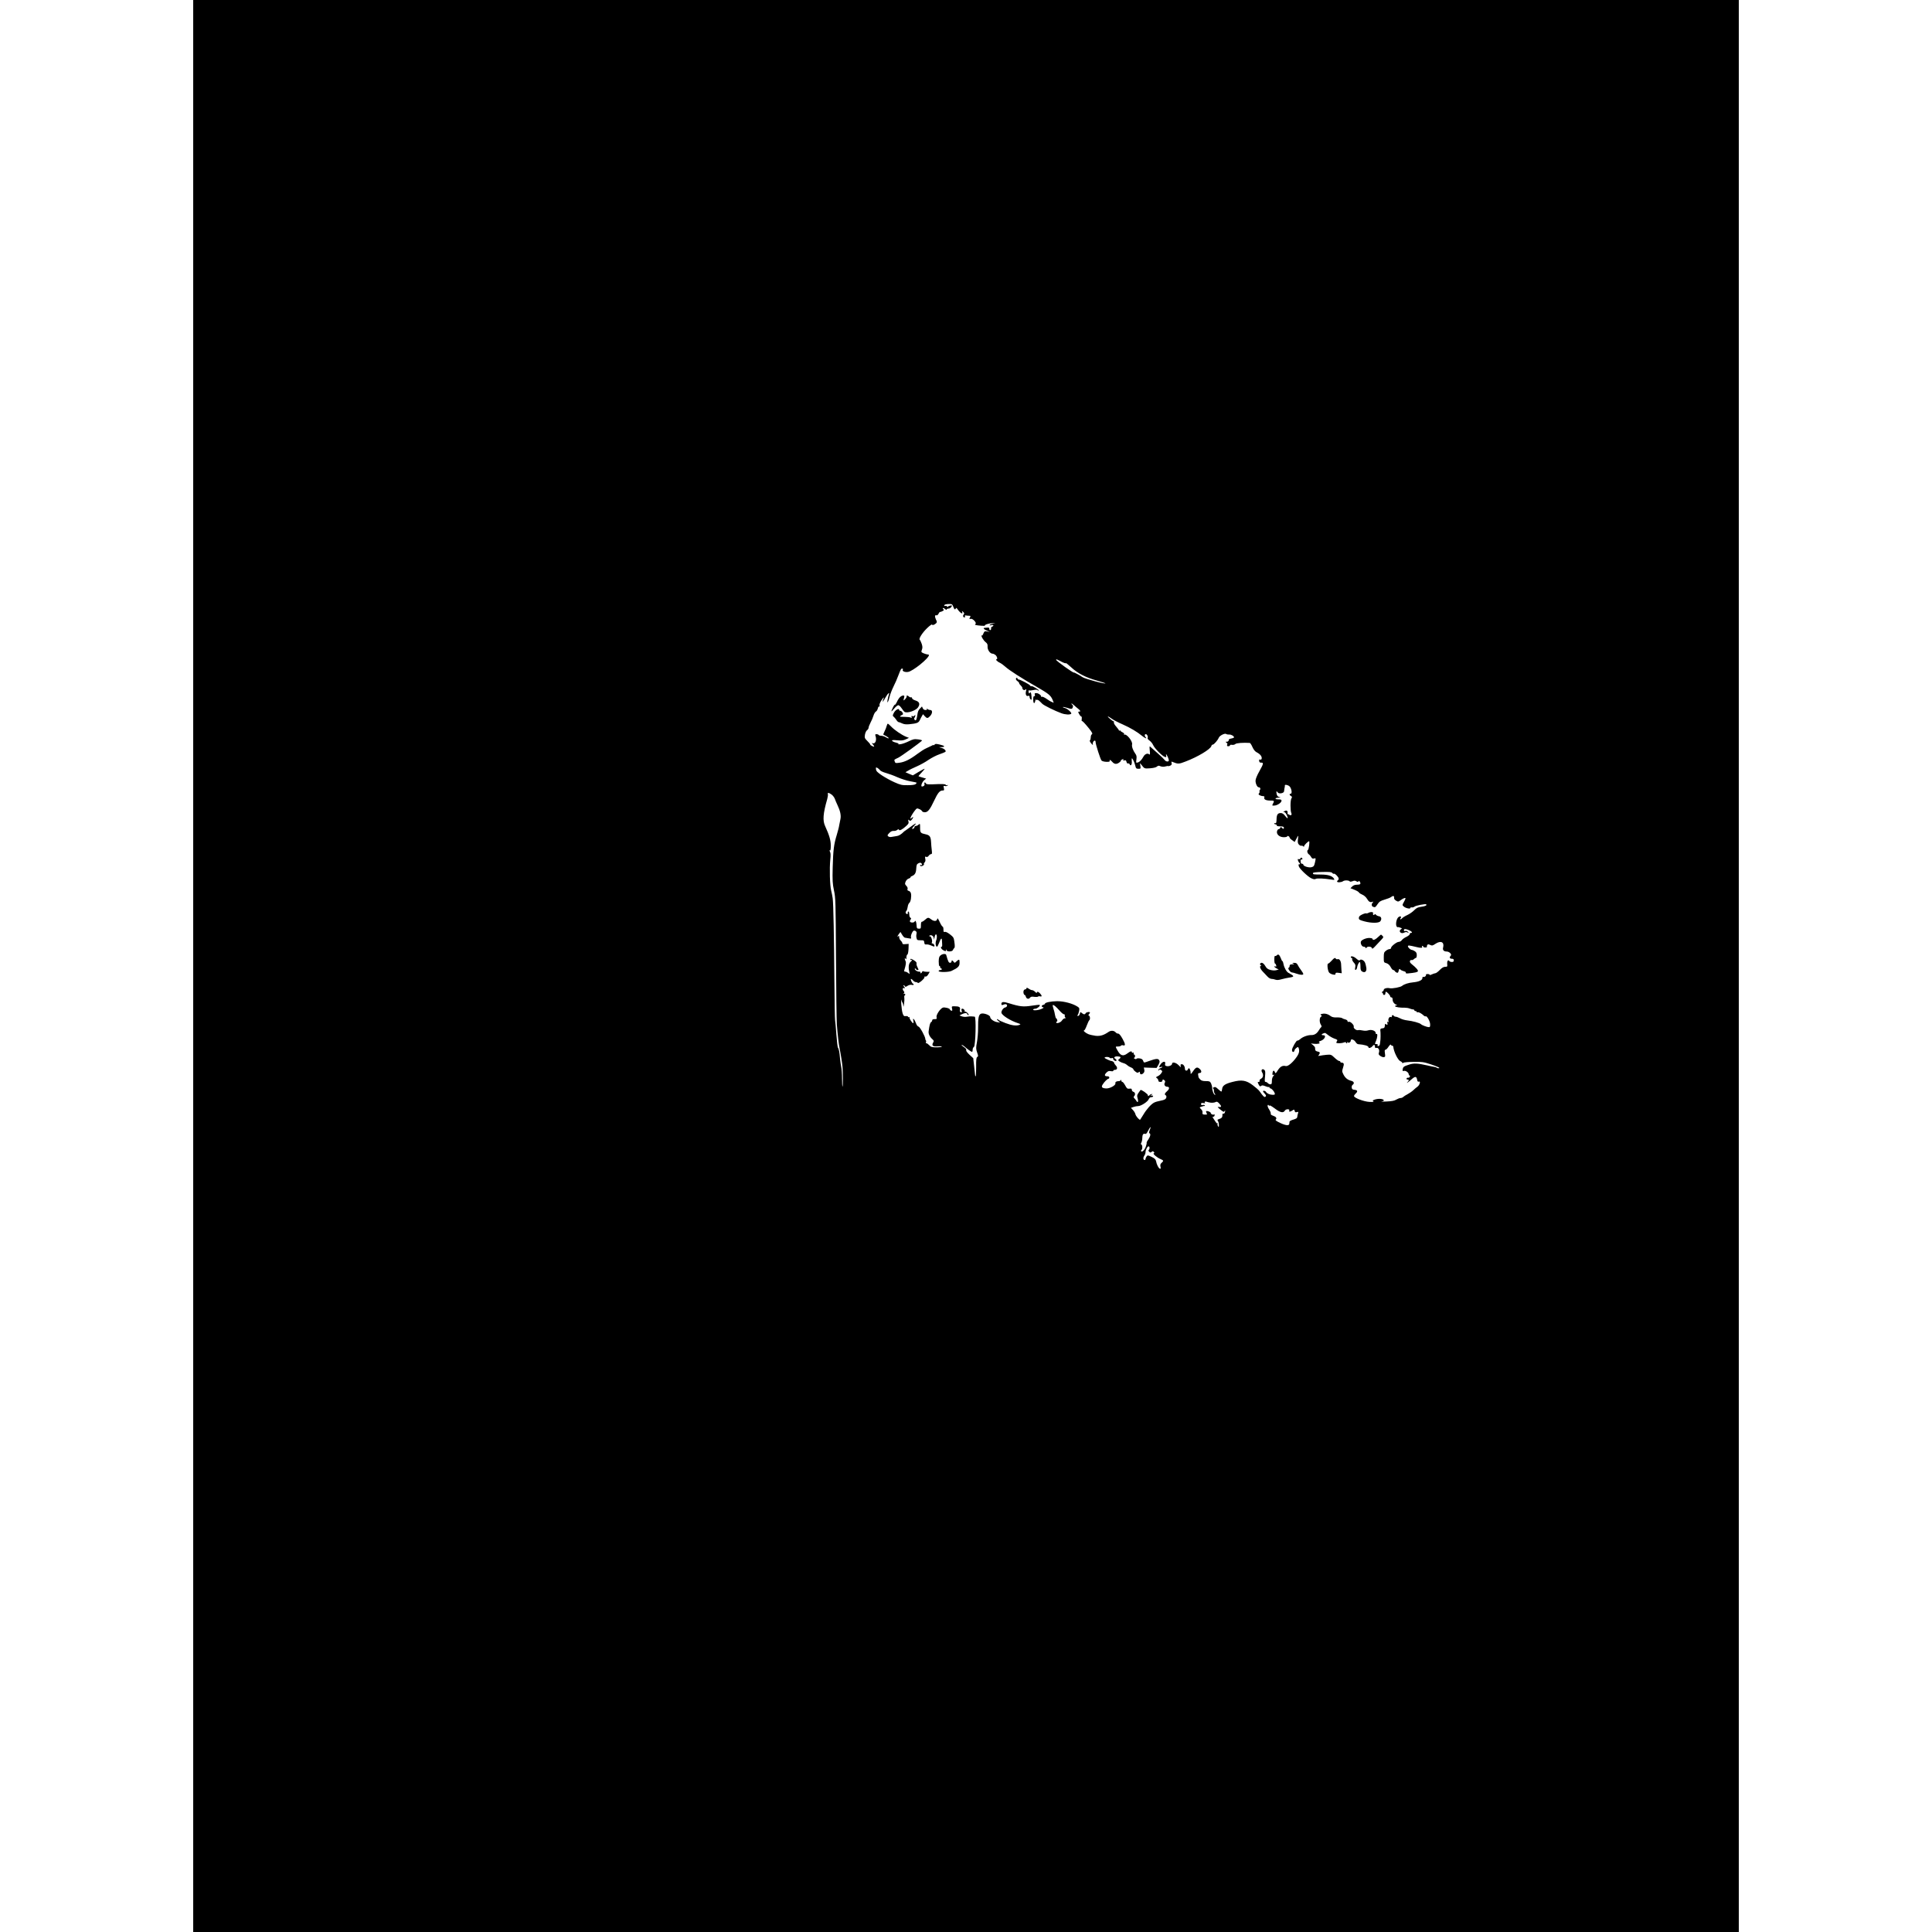 <?xml version="1.0" standalone="no"?>
<!DOCTYPE svg PUBLIC "-//W3C//DTD SVG 20010904//EN"
 "http://www.w3.org/TR/2001/REC-SVG-20010904/DTD/svg10.dtd">
<svg version="1.0" xmlns="http://www.w3.org/2000/svg"
 width="400" height="400" viewBox="0 0 1920 2400"
 preserveAspectRatio="xMidYMid meet">
<g transform="translate(0,2400) scale(0.1,-0.1)"
fill="#000000" stroke="none">
<path d="M0 12000 l0 -12000 9600 0 9600 0 0 12000 0 12000 -9600 0 -9600 0 0
-12000z m9442 4463 c13 -35 23 -41 32 -20 4 8 9 6 18 -7 33 -50 74 -75 61 -38
-5 16 -5 16 12 0 15 -14 16 -20 6 -32 -13 -16 -7 -36 11 -36 5 0 8 6 5 14 -4
9 0 13 11 11 9 -2 27 -4 40 -4 20 -1 21 -3 11 -22 -10 -20 -9 -21 10 -16 25 6
79 -52 58 -65 -8 -5 -7 -8 3 -12 23 -7 121 -14 115 -8 -11 11 58 32 99 30 40
-1 40 -1 6 -5 -19 -3 -39 -9 -45 -15 -7 -7 -2 -9 18 -4 28 7 38 -8 12 -18 -9
-3 -15 -13 -13 -22 2 -9 -3 -19 -9 -21 -8 -3 -13 4 -13 14 0 14 -6 19 -22 17
-13 -1 -29 -3 -35 -3 -25 -2 -13 -18 25 -34 l37 -16 -33 5 c-29 5 -34 3 -47
-28 -8 -18 -14 -29 -15 -24 0 5 -3 7 -6 4 -9 -10 23 -65 51 -86 20 -16 25 -28
23 -56 -2 -38 31 -86 61 -86 9 0 25 -7 35 -15 22 -17 32 -55 15 -55 -18 0 13
-32 43 -44 15 -7 44 -28 65 -47 48 -44 198 -141 396 -254 142 -81 170 -105
192 -157 l15 -38 -24 10 c-14 5 -44 23 -67 40 -24 17 -50 28 -58 25 -9 -3 -13
-3 -9 0 11 12 -31 45 -58 45 -21 0 -24 -4 -19 -20 4 -14 2 -20 -7 -18 -9 2
-13 -10 -13 -42 0 -51 17 -60 26 -15 4 17 7 24 8 17 0 -7 6 -10 12 -7 10 7 25
-5 67 -48 19 -20 159 -89 237 -117 48 -18 108 -21 122 -6 11 11 -48 65 -79 71
-16 4 -27 9 -24 12 3 3 29 -2 57 -11 42 -14 54 -15 60 -4 12 18 11 36 -1 43
-5 3 -10 10 -10 15 0 5 13 -4 29 -18 16 -15 41 -36 55 -47 29 -23 33 -35 11
-35 -14 0 -14 -3 0 -30 9 -16 20 -30 26 -30 7 0 9 -12 7 -29 -2 -17 -2 -29 1
-28 8 3 38 -29 89 -92 44 -56 48 -66 32 -76 -5 -3 -10 -19 -10 -34 0 -15 -4
-31 -10 -37 -6 -6 0 -20 16 -39 17 -20 24 -24 20 -11 -6 19 9 46 25 46 5 0 9
-8 9 -18 0 -28 60 -216 74 -230 18 -18 108 -23 102 -5 -9 21 9 15 32 -12 26
-30 55 -32 89 -5 14 11 22 20 17 20 -11 0 18 20 29 20 5 0 5 -5 1 -11 -4 -7 0
-9 14 -5 15 5 21 1 26 -18 4 -16 11 -23 20 -20 7 3 16 -2 20 -11 10 -26 28 -6
26 29 -1 17 -2 35 -1 41 2 20 30 -33 42 -78 10 -43 14 -47 41 -47 29 0 30 1
24 38 -6 35 -6 36 9 17 42 -55 40 -54 112 -49 41 3 74 11 85 21 14 13 23 14
45 4 19 -7 39 -8 60 -2 17 5 34 7 36 4 3 -2 15 1 27 7 15 8 19 17 14 32 -4 15
-2 19 7 15 74 -30 82 -30 169 4 148 56 308 152 318 191 2 10 10 18 17 18 16 0
63 55 75 85 10 27 76 60 93 47 7 -5 23 -8 37 -7 24 2 60 -19 60 -35 0 -4 -16
-11 -35 -14 -20 -4 -33 -11 -30 -15 6 -11 -20 -33 -28 -24 -4 3 -7 1 -7 -5 0
-7 5 -12 11 -12 6 0 8 -9 4 -20 -5 -16 -2 -20 14 -20 12 0 21 5 21 11 0 7 10
9 26 6 15 -2 31 2 40 10 12 13 99 19 180 14 6 -1 21 -24 33 -52 16 -35 33 -55
55 -66 17 -8 39 -25 48 -38 20 -26 14 -59 -9 -51 -10 4 -13 0 -11 -17 2 -16 9
-22 26 -21 32 1 28 -15 -24 -108 -28 -49 -47 -96 -47 -115 -1 -37 21 -83 39
-83 19 0 27 -19 15 -34 -6 -7 -8 -16 -4 -19 3 -4 0 -13 -6 -21 -10 -12 -8 -17
8 -25 11 -6 29 -11 41 -11 16 0 20 -4 16 -18 -8 -24 24 -38 80 -37 43 1 47 -4
26 -42 -11 -21 -10 -22 21 -20 38 3 87 37 87 61 0 12 -10 16 -41 16 -48 0 -44
19 4 21 29 1 30 2 7 8 -17 5 -26 16 -31 39 -7 35 -2 40 15 17 15 -20 75 -9 77
14 3 24 6 45 9 56 1 6 2 13 1 18 -2 14 37 7 57 -10 25 -22 38 -93 16 -93 -19
0 -18 -17 4 -29 14 -8 15 -13 4 -31 -14 -23 -14 -154 0 -182 10 -21 -8 -34
-26 -19 -7 6 -15 8 -18 6 -3 -3 -4 6 -3 20 3 27 -17 34 -45 14 -12 -9 -13 -10
0 -7 8 3 21 -10 32 -31 26 -51 17 -61 -16 -18 -21 27 -36 37 -56 37 -38 0 -51
-20 -52 -80 -1 -38 -5 -50 -15 -46 -7 3 -13 1 -13 -4 0 -6 7 -10 15 -10 8 0
15 -6 15 -13 0 -8 14 -12 39 -12 43 0 55 -7 49 -26 -3 -8 -9 -6 -21 5 -15 16
-18 16 -23 2 -3 -9 -12 -16 -20 -16 -7 0 -16 -11 -20 -25 -10 -39 30 -75 84
-75 23 0 42 4 42 10 0 5 7 7 15 4 8 -4 15 -11 15 -18 0 -6 14 -21 32 -33 l31
-22 20 37 c27 51 28 51 21 -1 -5 -38 -3 -51 11 -68 11 -11 24 -18 31 -15 6 2
17 -1 23 -7 8 -8 11 -8 11 1 0 13 49 61 62 62 10 0 -3 -104 -14 -108 -15 -6
-8 -41 10 -54 11 -7 24 -23 31 -36 9 -17 18 -21 35 -16 23 6 23 5 12 -47 -11
-48 -16 -54 -45 -62 -35 -8 -101 13 -101 33 0 6 -7 10 -15 10 -8 0 -16 7 -16
15 -1 8 -2 21 -3 28 -1 6 5 11 12 10 14 -3 16 13 2 22 -6 3 -13 0 -16 -9 -3
-8 -12 -12 -21 -9 -12 5 -14 1 -8 -18 4 -13 12 -25 16 -27 11 -4 12 -23 2 -19
-13 4 -15 -6 -7 -28 11 -31 114 -128 155 -146 26 -12 41 -14 54 -7 17 10 102
6 193 -8 42 -7 43 -6 32 13 -21 32 -70 48 -155 49 -100 1 -105 1 -105 17 0 9
31 13 113 15 93 2 116 0 127 -12 7 -9 16 -13 22 -10 11 7 58 -42 58 -61 0 -8
-4 -17 -10 -20 -5 -3 -10 -10 -10 -16 0 -14 54 -11 75 5 19 14 77 11 83 -4 2
-4 16 -3 33 3 22 9 34 9 49 -1 13 -8 21 -8 26 -1 4 8 9 7 15 -2 18 -28 9 -39
-31 -39 -28 0 -47 -7 -62 -22 l-22 -22 25 -9 c51 -20 74 -32 82 -45 4 -7 24
-19 43 -27 19 -8 43 -29 55 -49 22 -38 40 -49 67 -39 14 5 15 3 5 -8 -18 -18
-16 -46 3 -53 26 -10 30 -8 57 32 21 32 35 41 88 57 35 10 71 24 80 32 23 19
41 16 37 -8 -2 -13 6 -26 24 -37 26 -15 29 -15 55 4 35 26 63 36 63 24 0 -5
-9 -26 -21 -46 -20 -36 -20 -38 -2 -54 21 -21 83 -35 83 -19 0 6 8 9 18 7 11
-2 26 3 34 10 16 13 137 37 145 28 13 -12 -12 -24 -60 -30 -44 -6 -60 -14 -88
-42 -19 -20 -57 -47 -85 -60 -29 -13 -57 -31 -64 -39 -7 -8 -17 -15 -22 -15
-6 0 -6 6 1 14 18 22 -7 31 -29 11 -23 -21 -35 -87 -21 -112 6 -10 11 -15 11
-11 0 4 14 2 31 -4 26 -9 29 -12 15 -20 -39 -22 -5 -65 36 -44 18 10 30 10 44
3 17 -9 18 -9 5 6 -8 11 -21 15 -32 12 -13 -4 -19 -1 -19 9 0 20 18 20 64 1
37 -16 48 -35 20 -35 -9 0 -14 -6 -11 -12 2 -8 -15 -22 -40 -35 -25 -11 -51
-30 -59 -42 -9 -12 -25 -21 -37 -21 -26 0 -97 -55 -97 -76 0 -8 -8 -14 -19
-14 -10 0 -30 -9 -45 -21 -23 -18 -26 -27 -26 -83 0 -61 0 -62 33 -71 22 -7
38 -22 52 -47 11 -21 25 -38 32 -38 7 0 16 -6 20 -13 4 -8 16 -16 25 -20 13
-4 18 1 23 24 6 25 9 27 21 15 7 -8 27 -17 43 -21 17 -4 28 -11 25 -18 -3 -9
6 -11 28 -9 85 8 117 15 122 27 5 13 -22 44 -77 88 -19 15 -26 28 -22 39 4 9
12 15 20 12 7 -3 19 2 28 10 9 9 20 16 26 16 6 0 11 15 11 34 0 25 -6 38 -25
50 -13 9 -30 16 -36 16 -17 0 -49 30 -49 45 0 14 18 12 104 -9 59 -15 82 -13
71 5 -4 5 -1 9 4 9 6 0 11 -4 11 -10 0 -5 12 -10 26 -10 14 0 23 4 20 8 -2 4
-1 14 4 22 7 11 13 12 36 2 24 -11 31 -10 65 13 68 45 114 23 96 -47 -8 -29 9
-48 43 -48 34 0 69 -35 52 -52 -20 -20 -14 -38 13 -38 18 0 25 -5 25 -20 0
-15 -7 -20 -24 -20 -14 0 -28 5 -31 11 -14 22 -30 1 -27 -34 3 -35 2 -37 -25
-37 -21 0 -40 -12 -68 -40 -21 -22 -46 -40 -55 -40 -8 0 -27 -7 -42 -14 -16
-8 -28 -11 -28 -5 0 5 -12 9 -26 9 -14 0 -23 -4 -20 -9 8 -12 -21 -34 -34 -26
-6 3 -10 -3 -10 -15 0 -26 -44 -46 -115 -53 -57 -5 -112 -23 -136 -43 -20 -18
-124 -37 -155 -30 -32 8 -74 -3 -74 -20 0 -7 -8 -18 -17 -23 -10 -6 -12 -11
-5 -11 6 0 12 -7 12 -15 0 -8 7 -15 15 -15 8 0 15 9 15 20 0 11 3 20 7 20 12
0 53 -43 53 -57 0 -7 7 -13 15 -13 10 0 15 -10 15 -28 0 -28 20 -54 50 -65 12
-4 11 -6 -2 -6 -10 -1 -18 -5 -18 -10 0 -11 65 -21 120 -19 19 0 48 -4 63 -11
16 -6 35 -11 43 -11 8 0 14 -4 14 -10 0 -5 7 -10 15 -10 8 0 15 -5 15 -11 0
-5 5 -7 10 -4 11 7 52 -16 78 -42 8 -7 17 -11 22 -8 15 9 54 -58 56 -97 1 -29
-2 -38 -14 -38 -23 0 -85 23 -100 37 -16 16 -105 40 -169 47 -28 3 -69 14 -90
26 -21 11 -45 20 -55 20 -9 0 -20 5 -23 10 -9 15 -25 12 -25 -6 0 -9 -5 -12
-12 -8 -16 10 -37 -23 -30 -48 4 -15 2 -19 -7 -13 -10 5 -11 2 -6 -14 7 -22
-4 -28 -20 -12 -6 6 -11 1 -11 -15 -2 -31 -8 -37 -37 -39 -15 -2 -21 -8 -20
-21 5 -36 4 -119 -1 -144 -2 -14 -5 -30 -5 -36 -1 -7 -8 -15 -17 -18 -12 -4
-15 -2 -10 9 4 10 -1 15 -14 15 -24 0 -24 -1 -5 43 17 41 20 91 5 82 -5 -3
-10 2 -10 12 0 28 -52 47 -92 34 -21 -7 -47 -7 -71 -2 -20 5 -46 7 -56 4 -23
-6 -61 25 -54 43 7 19 -42 68 -61 61 -10 -4 -16 -1 -16 8 0 8 -12 18 -27 21
-16 4 -34 11 -41 17 -7 5 -37 9 -66 8 -39 -1 -59 4 -78 18 -32 25 -71 35 -105
26 -21 -5 -24 -8 -12 -16 12 -8 12 -10 -1 -19 -20 -12 -21 -69 -2 -98 9 -14
12 -26 6 -30 -6 -4 -20 -23 -32 -43 -24 -39 -54 -58 -92 -57 -43 1 -104 -21
-134 -47 -16 -14 -34 -24 -40 -22 -12 4 -65 -89 -66 -115 0 -34 27 -35 33 -1
0 5 10 16 21 25 20 15 21 15 28 0 14 -36 7 -69 -27 -116 -49 -69 -107 -116
-133 -109 -39 10 -68 -6 -98 -52 -25 -41 -29 -43 -36 -25 -11 29 -25 25 -30
-9 -3 -23 -1 -28 11 -23 13 4 13 2 -1 -15 -11 -12 -18 -36 -18 -61 0 -34 -3
-42 -19 -42 -10 0 -24 7 -31 15 -7 8 -19 15 -27 15 -13 0 -14 12 -8 68 5 56 4
71 -10 82 -24 20 -44 -3 -27 -30 20 -32 15 -65 -12 -80 -14 -7 -22 -18 -19
-26 3 -8 -1 -14 -11 -14 -15 0 -15 -2 -1 -31 13 -25 19 -28 31 -19 11 10 22 9
53 -3 21 -9 41 -13 45 -10 3 4 6 1 6 -5 0 -7 5 -12 10 -12 15 0 47 -35 55 -59
5 -18 2 -21 -25 -21 -35 0 -71 16 -83 36 -8 14 -37 20 -37 7 0 -4 10 -17 22
-30 17 -19 19 -26 9 -36 -13 -12 -28 1 -74 67 -9 14 -47 47 -83 74 -82 63
-140 72 -253 42 -92 -23 -125 -46 -129 -88 -2 -18 -6 -32 -10 -32 -4 0 -22 14
-40 31 -28 26 -37 30 -55 21 -12 -6 -16 -11 -9 -11 6 -1 12 -14 12 -29 0 -15
5 -33 12 -40 8 -8 8 -12 1 -12 -14 0 -36 53 -35 88 0 15 -7 39 -14 55 -13 24
-20 27 -64 27 -37 0 -55 5 -70 20 -11 11 -20 23 -21 28 0 4 -2 17 -5 30 -3 16
1 22 15 22 29 0 32 25 7 49 -33 31 -50 26 -85 -26 -21 -31 -31 -41 -30 -28 2
26 -11 65 -21 65 -4 0 -10 -7 -14 -15 -8 -23 -36 -18 -36 6 0 31 -19 59 -39
59 -15 0 -18 -5 -14 -22 5 -20 2 -19 -26 10 -34 34 -81 44 -81 17 0 -19 -41
-36 -70 -28 -17 4 -20 11 -16 29 9 34 -26 32 -53 -2 -26 -34 -27 -47 -1 -39
29 9 25 -4 -5 -15 -14 -5 -25 -15 -25 -22 0 -10 2 -10 8 -1 7 10 12 10 26 0
18 -13 18 -15 2 -39 -9 -14 -29 -31 -44 -37 -25 -12 -25 -14 -9 -25 9 -7 17
-21 17 -30 0 -10 8 -16 25 -16 16 0 25 6 25 15 0 18 12 19 28 3 8 -8 8 -17 1
-30 -12 -23 4 -48 31 -48 30 0 30 -27 -1 -54 -31 -28 -36 -41 -19 -51 16 -10
12 -39 -8 -51 -10 -7 -38 -15 -62 -19 -25 -4 -58 -14 -73 -22 -37 -19 -94 -82
-135 -152 -19 -31 -36 -58 -38 -60 -8 -9 -53 42 -59 67 -3 15 -18 39 -31 53
l-25 27 32 11 c17 6 44 11 58 11 36 0 120 55 131 85 6 15 17 25 29 25 28 0 37
20 9 21 -22 0 -22 1 -3 9 15 7 16 9 4 9 -9 1 -22 -6 -29 -14 -12 -14 -23 -15
-20 0 2 13 -85 75 -92 64 -2 -2 -13 -18 -25 -35 -19 -28 -20 -36 -11 -68 12
-38 3 -62 -13 -34 -5 9 -17 24 -26 33 -12 12 -13 19 -4 28 18 18 13 48 -9 54
-11 3 -20 14 -20 24 0 15 -6 18 -29 15 -26 -3 -33 2 -53 40 -13 24 -29 44 -35
44 -7 0 -13 8 -14 18 0 10 -3 12 -6 5 -2 -7 -13 -13 -23 -13 -32 0 -48 -11
-44 -28 6 -24 -71 -66 -116 -63 -51 3 -63 17 -42 49 20 33 60 72 73 72 5 0 9
7 9 15 0 9 -9 15 -24 15 -36 0 -40 16 -12 45 20 20 31 23 55 19 20 -4 31 -2
31 5 0 6 9 11 20 11 30 0 36 28 11 54 -11 12 -21 27 -21 33 0 6 -8 14 -17 18
-10 3 -18 6 -18 6 0 -6 -80 30 -83 38 -5 14 55 15 63 1 4 -6 16 -8 28 -4 12 3
19 3 15 -1 -8 -9 15 -35 31 -35 17 0 13 18 -5 28 -26 14 -7 32 32 29 38 -2 43
-13 17 -33 -17 -12 -17 -14 2 -28 11 -8 33 -18 49 -22 15 -3 36 -14 45 -23 9
-9 31 -23 49 -30 18 -7 32 -19 32 -25 0 -6 12 -19 26 -29 20 -15 28 -16 39 -7
12 10 15 9 15 -3 0 -25 20 -30 41 -11 14 13 18 25 14 45 l-6 28 80 -3 79 -2
22 38 c16 29 19 42 10 57 -12 24 -41 21 -128 -10 -65 -23 -61 -24 -72 5 -6 16
-19 25 -42 28 -18 3 -36 1 -39 -4 -4 -7 -13 -7 -25 1 -11 6 -13 11 -6 11 15 0
16 40 1 40 -6 0 -9 7 -6 14 4 10 1 13 -9 9 -7 -3 -14 0 -14 6 0 18 -19 13 -54
-14 -54 -41 -87 -31 -125 38 -27 48 -27 47 8 47 17 0 33 5 36 10 4 6 15 8 25
5 33 -11 32 15 -5 80 -24 43 -42 65 -54 65 -10 0 -24 6 -30 14 -21 25 -60 28
-89 8 -61 -42 -103 -55 -162 -49 -30 4 -72 13 -91 21 -36 15 -70 46 -51 46 5
0 20 27 32 60 12 33 27 63 31 66 14 8 11 52 -3 57 -10 4 -10 7 0 18 6 7 12 17
12 21 0 13 -49 5 -54 -9 -7 -18 -26 -16 -47 3 -17 15 -19 14 -25 -10 -3 -14
-13 -26 -21 -26 -11 0 -13 3 -5 13 6 6 13 28 17 49 6 32 4 38 -19 53 -59 39
-169 68 -253 68 -79 -1 -153 -16 -153 -33 0 -4 -9 -10 -20 -13 -25 -6 -26 -24
-2 -30 12 -3 7 -8 -20 -20 -41 -19 -113 -23 -103 -7 3 6 16 10 28 10 22 0 64
37 53 47 -2 3 -48 -2 -100 -10 -103 -16 -146 -12 -281 30 -69 22 -95 20 -95
-7 0 -17 4 -18 26 -10 14 6 30 8 35 4 18 -11 9 -34 -17 -40 -22 -6 -44 -37
-44 -62 0 -31 109 -101 205 -132 34 -11 37 -14 20 -21 -40 -15 -95 -8 -174 22
-45 17 -83 35 -87 40 -3 5 -11 9 -17 9 -7 -1 -1 -10 13 -22 l25 -21 -39 6
c-40 6 -86 40 -86 64 0 22 -80 52 -112 41 -31 -11 -39 -51 -38 -188 0 -47 -6
-121 -14 -165 -13 -72 -13 -85 2 -128 15 -42 15 -49 2 -57 -12 -7 -15 -32 -14
-125 0 -63 -2 -115 -6 -115 -4 0 -7 6 -7 13 0 6 -6 57 -12 112 l-11 100 -46
42 c-25 23 -44 48 -42 55 5 14 -4 25 -42 51 -13 9 -19 17 -12 17 6 0 29 -15
49 -34 21 -18 48 -38 61 -45 23 -12 22 -13 26 32 1 6 7 17 15 23 20 16 29 374
9 375 -7 0 -24 2 -37 3 -13 2 -40 0 -60 -4 -20 -4 -48 -1 -64 5 l-28 11 23 12
c44 21 65 23 72 7 3 -8 11 -15 17 -15 7 0 2 11 -11 25 -12 13 -28 22 -34 18
-6 -3 -8 -3 -4 2 10 11 -10 35 -28 35 -10 0 -13 -7 -8 -25 5 -21 3 -24 -10
-19 -13 5 -15 14 -11 34 7 30 -10 40 -72 40 -31 0 -32 -2 -26 -30 5 -25 3 -29
-11 -24 -9 3 -16 10 -16 14 0 14 -66 31 -88 23 -33 -13 -85 -91 -78 -119 6
-21 3 -24 -24 -24 -20 0 -30 -5 -30 -15 0 -7 -6 -18 -13 -22 -13 -7 -21 -38
-31 -113 -5 -31 13 -69 44 -97 22 -19 23 -25 13 -42 -23 -38 -6 -54 53 -49 30
3 54 1 54 -4 0 -4 -30 -8 -66 -8 -59 0 -68 3 -94 29 -16 16 -32 26 -36 22 -4
-3 -5 1 -1 11 3 9 3 19 -1 23 -4 3 -7 12 -7 18 -1 31 -66 149 -84 154 -12 3
-25 20 -32 41 -7 20 -18 42 -25 50 -12 11 -13 8 -8 -17 4 -17 3 -31 -2 -31
-12 0 -50 58 -46 71 1 6 -2 8 -8 4 -5 -3 -10 -1 -10 5 0 6 -12 9 -27 8 -24 -3
-29 2 -40 34 -7 20 -14 72 -17 115 -3 43 -2 67 0 53 3 -14 10 -29 15 -35 5 -5
10 -23 10 -40 1 -18 5 -9 10 25 4 30 5 65 3 76 -3 12 -1 25 5 29 15 9 3 27
-12 19 -8 -5 -8 -3 0 6 10 11 10 17 -3 31 -16 18 -11 44 7 34 13 -9 11 9 -3
23 -8 8 -9 12 -1 12 6 0 13 -6 15 -12 3 -9 12 -8 32 6 18 11 37 15 52 12 14
-4 24 -2 24 4 0 5 -3 10 -7 10 -11 0 -34 52 -27 59 3 3 14 -4 24 -16 10 -13
27 -23 38 -23 11 0 22 -5 24 -10 2 -6 22 5 46 25 23 20 40 41 36 46 -3 5 -2 9
3 8 20 -3 30 3 46 30 l17 29 -34 0 c-19 0 -40 3 -45 7 -6 3 -14 -1 -17 -9 -3
-9 -10 -16 -16 -16 -5 0 -6 5 -3 10 3 6 -5 10 -19 10 -26 0 -62 28 -50 39 4 3
9 0 11 -6 5 -13 33 -19 33 -8 0 4 -7 19 -15 35 -8 16 -12 35 -9 43 3 9 -7 22
-29 36 -39 24 -47 26 -47 10 0 -5 5 -7 10 -4 18 11 11 -7 -10 -25 -21 -18 -28
-66 -15 -120 7 -34 7 -35 -12 -17 -11 9 -28 17 -37 17 -14 0 -17 5 -11 23 19
64 23 92 14 108 -13 24 -12 49 1 29 7 -11 10 -7 10 17 0 17 5 33 11 35 7 2 13
31 15 69 l2 64 -39 -3 c-29 -3 -39 0 -39 10 0 8 -9 23 -20 33 -11 10 -20 30
-20 44 0 20 -2 23 -10 11 -5 -8 -10 -10 -10 -4 0 7 8 22 18 34 l18 23 21 -35
c11 -19 27 -35 34 -36 8 -1 29 -5 48 -8 30 -6 33 -4 28 11 -8 20 20 85 37 85
24 0 38 -18 31 -39 -3 -12 -4 -35 0 -51 6 -28 10 -30 50 -30 40 0 44 -2 47
-27 2 -23 7 -27 26 -25 13 2 39 -4 59 -13 19 -9 37 -15 39 -12 9 9 -8 37 -23
37 -8 0 -11 4 -8 10 12 19 -6 80 -24 80 -13 0 -14 2 -2 9 21 13 51 -9 52 -39
1 -17 4 -13 8 13 3 21 11 39 16 40 15 3 18 -41 5 -74 -13 -30 -7 -79 10 -79 5
0 17 23 27 50 18 51 32 65 34 33 0 -10 2 -33 3 -50 2 -18 0 -33 -5 -33 -21 0
-7 -31 21 -45 28 -14 30 -14 31 2 1 17 2 17 6 1 6 -23 72 -22 81 1 3 9 9 19
14 22 11 7 11 29 2 90 -5 41 -13 51 -54 83 -30 23 -54 34 -64 30 -13 -5 -16 1
-16 30 0 20 -5 36 -11 36 -5 0 -22 26 -36 58 -22 45 -28 52 -31 35 -4 -29 -40
-31 -75 -3 -33 26 -42 25 -75 -5 -15 -14 -32 -25 -39 -25 -9 0 -13 -15 -13
-44 0 -40 -2 -43 -26 -42 -24 1 -26 5 -28 43 -2 43 -15 68 -23 46 -6 -16 -49
-17 -58 -3 -4 6 -1 18 6 26 10 13 10 17 -2 24 -8 5 -14 24 -14 42 0 18 -4 34
-10 35 -5 1 -9 -7 -8 -17 2 -13 -2 -17 -12 -14 -18 7 -19 26 -4 41 5 5 12 27
15 48 2 21 12 43 20 49 18 13 29 83 20 119 -3 14 -15 27 -27 30 -15 4 -20 11
-15 23 4 11 -1 26 -15 40 -19 21 -20 25 -8 54 8 17 24 33 37 36 12 4 22 10 22
15 0 5 8 13 18 16 37 15 51 38 54 93 3 46 7 56 27 66 18 9 27 9 36 1 14 -13 9
-31 -6 -22 -5 4 -9 1 -9 -4 0 -6 6 -11 13 -11 18 0 42 18 35 26 -4 3 0 13 8
21 10 11 13 25 8 46 -5 26 -4 29 11 23 12 -4 23 0 32 14 8 11 21 20 29 20 12
0 14 9 9 48 -3 26 -8 74 -9 106 -4 63 -17 82 -66 92 -65 14 -70 20 -70 80 0
55 -1 56 -18 41 -10 -10 -26 -17 -35 -17 -9 0 -17 -6 -17 -14 0 -8 -7 -16 -15
-20 -25 -9 -19 2 23 49 24 27 -2 15 -52 -23 -27 -20 -56 -41 -65 -47 -9 -5
-18 -12 -21 -15 -36 -36 -64 -53 -92 -56 -18 -2 -45 -7 -61 -10 -16 -4 -33 -1
-42 6 -14 12 -12 17 12 42 19 20 36 28 54 26 15 -1 35 4 44 12 14 11 19 12 22
3 6 -17 45 4 91 47 28 25 33 36 27 57 -5 23 -4 25 9 14 13 -11 19 -10 35 10
20 25 19 41 -1 21 -40 -40 -10 30 39 92 21 26 25 28 52 16 16 -6 32 -18 35
-26 3 -8 19 -14 35 -14 37 0 64 34 116 145 44 94 69 125 103 125 21 0 23 3 17
31 -6 27 -5 30 11 25 11 -3 26 -1 34 5 13 9 13 10 -2 6 -9 -3 -18 -2 -20 4 -3
10 -41 12 -162 6 -57 -2 -80 1 -83 10 -3 7 -10 13 -15 13 -6 0 -7 -8 -4 -17 7
-16 -8 -33 -31 -33 -19 0 2 58 29 79 l23 19 -45 13 c-25 7 -47 14 -49 16 -3 2
15 24 39 48 24 25 40 45 35 45 -5 0 -39 -19 -77 -41 l-68 -41 -46 19 -46 20
34 20 c18 12 67 35 108 53 41 18 107 54 145 81 39 26 99 57 135 69 36 12 69
26 74 30 13 13 -11 39 -48 49 l-31 9 33 1 c50 2 38 18 -24 32 -47 11 -57 10
-65 -2 -5 -8 -9 -10 -9 -6 0 5 -12 2 -27 -7 -16 -8 -46 -22 -68 -32 -22 -9
-71 -41 -110 -70 -90 -68 -158 -101 -222 -109 -47 -7 -52 -5 -58 15 -8 25 -12
21 45 48 36 18 260 179 294 212 4 4 -16 11 -47 15 -49 6 -62 4 -119 -24 -35
-17 -81 -34 -103 -36 -22 -3 -33 -2 -25 2 10 4 0 10 -29 18 -25 6 -46 16 -49
23 -3 10 11 11 62 6 53 -5 75 -3 107 11 l41 19 -39 15 c-54 23 -142 83 -182
125 -19 20 -38 36 -42 36 -4 0 -10 -12 -14 -27 -3 -15 -15 -45 -26 -67 -10
-22 -18 -40 -16 -41 1 -2 17 -10 35 -19 17 -9 32 -21 32 -26 0 -5 -15 -1 -32
10 -18 11 -45 20 -60 20 -15 0 -30 5 -33 10 -3 6 -15 10 -26 10 -17 0 -19 -4
-13 -22 18 -51 -2 -102 -34 -91 -15 6 -15 5 1 -14 24 -27 21 -35 -8 -21 -14 6
-25 15 -25 20 0 5 -16 25 -36 44 -33 33 -35 39 -29 78 4 23 15 47 26 55 10 7
19 21 19 31 0 9 11 38 24 63 14 25 30 64 37 87 7 23 20 45 30 51 10 5 20 22
24 39 4 17 11 27 17 24 6 -4 8 1 4 12 -4 12 5 36 24 64 32 48 37 49 19 3 -14
-37 3 -19 34 37 27 49 53 68 38 28 -4 -12 -11 -41 -15 -63 -9 -56 10 -25 25
40 6 27 28 84 48 125 21 41 48 104 61 140 13 36 28 71 33 77 10 14 31 7 22 -7
-10 -17 26 -33 65 -27 59 8 260 170 260 210 0 4 -7 7 -15 7 -9 0 -31 6 -50 14
-32 14 -33 16 -23 44 9 24 9 40 -2 74 -8 23 -19 46 -24 50 -17 12 32 89 92
146 31 30 58 49 60 44 4 -13 31 -4 51 16 12 12 12 19 -3 48 -17 37 -13 59 9
50 7 -2 17 7 24 20 6 13 14 23 18 22 5 -1 19 4 32 11 18 10 21 15 10 22 -7 4
-10 11 -6 15 4 4 16 -1 27 -11 11 -10 20 -13 20 -7 0 7 10 12 23 12 12 0 28 9
35 21 12 19 11 20 -10 17 -13 -2 -27 -7 -31 -13 -6 -7 -10 -6 -13 2 -3 7 -12
9 -20 6 -8 -3 -14 0 -14 5 0 13 24 19 67 19 28 0 35 -5 45 -34z m1342 -682
c31 -16 56 -24 56 -19 0 6 29 -17 66 -51 79 -74 181 -127 319 -165 55 -16 102
-31 105 -33 19 -19 -258 55 -284 76 -19 15 -106 62 -106 57 0 -13 -219 143
-220 157 0 11 4 9 64 -22z m629 -711 c23 -16 83 -47 134 -69 93 -41 181 -93
241 -143 33 -28 69 -41 44 -16 -16 16 -15 38 2 38 16 0 31 -34 22 -49 -4 -5 7
-19 24 -31 17 -12 37 -37 45 -56 17 -40 115 -139 146 -147 17 -5 20 -2 16 14
-3 10 -3 19 -1 19 7 0 34 -59 34 -75 0 -21 -36 -19 -52 4 -7 10 -44 46 -83 80
-38 34 -78 69 -89 79 -18 17 -18 15 -13 -41 5 -49 3 -57 -8 -47 -20 17 -53 3
-70 -28 -23 -42 -48 -68 -72 -74 -21 -6 -22 -4 -16 39 5 35 2 50 -14 71 -29
41 -46 89 -40 114 11 39 -74 142 -98 120 -5 -4 -5 -1 -1 5 4 8 -2 17 -18 25
-14 6 -26 15 -26 20 0 5 -4 6 -10 3 -5 -3 -10 -3 -10 2 0 4 -15 25 -34 47 -19
21 -32 44 -29 52 3 8 1 14 -4 14 -11 0 -81 59 -70 60 5 0 27 -13 50 -30z
m-2881 -638 c7 -10 40 -25 73 -34 33 -9 97 -32 143 -53 46 -20 117 -43 158
-50 41 -7 77 -15 80 -18 2 -2 -3 -10 -11 -17 -11 -9 -46 -14 -98 -14 -74 -1
-90 3 -167 37 -47 21 -116 59 -155 85 -55 37 -71 53 -73 75 -3 26 -2 27 17 18
11 -6 26 -19 33 -29z m-602 -302 c15 -11 33 -34 40 -52 6 -18 21 -53 33 -78
35 -73 47 -130 37 -176 -5 -23 -12 -56 -15 -75 -2 -19 -16 -72 -30 -119 -37
-121 -45 -190 -51 -404 -4 -165 -2 -202 16 -288 20 -94 21 -135 25 -836 2
-405 7 -775 10 -822 11 -140 24 -252 35 -305 14 -67 32 -181 36 -230 6 -69 6
-237 0 -243 -3 -3 -6 42 -6 99 0 57 -5 122 -10 144 -5 22 -11 69 -15 105 -6
79 -15 122 -26 135 -4 6 -13 78 -19 160 -6 83 -13 163 -16 179 -3 15 -7 238
-9 495 -4 539 -12 956 -21 1021 -3 25 -12 69 -19 97 -16 61 -22 274 -11 384 6
54 5 83 -4 99 -8 15 -8 20 -1 16 8 -5 11 14 11 60 0 67 -18 128 -70 242 -32
69 -26 155 26 335 7 26 11 54 8 62 -8 21 13 19 46 -5z m2831 -2683 c22 -26 48
-47 56 -47 9 0 13 -6 10 -14 -3 -7 0 -19 6 -25 8 -8 7 -11 -6 -11 -10 0 -25
-12 -35 -27 -16 -27 -72 -44 -72 -22 0 5 4 9 9 9 5 0 7 9 4 20 -3 11 -9 20
-13 20 -4 0 -10 18 -14 40 -3 23 -12 58 -20 80 -7 22 -11 42 -8 44 8 8 38 -16
83 -67z m3339 -306 c20 -16 54 -35 77 -43 33 -11 40 -17 33 -28 -6 -8 -10 -18
-10 -22 0 -11 64 -10 94 2 17 6 26 6 26 0 0 -6 5 -10 11 -10 5 0 7 6 3 13 -5
9 -4 9 6 0 15 -14 40 0 40 23 0 23 41 10 58 -18 9 -15 23 -28 32 -29 80 -6
130 -21 130 -39 0 -16 33 -7 48 13 18 23 32 22 32 -4 0 -16 5 -20 19 -16 24 6
42 -29 30 -60 -6 -18 -3 -26 19 -41 15 -10 35 -17 45 -14 15 3 17 10 11 48 -5
34 -3 44 7 44 8 0 25 17 38 38 14 20 26 31 29 24 2 -6 9 -12 16 -12 7 0 13 -6
14 -12 4 -58 56 -166 87 -180 14 -6 25 -16 25 -21 0 -6 5 -6 13 1 6 5 64 11
127 11 104 2 124 -1 210 -29 92 -30 131 -50 99 -50 -9 0 -19 3 -23 7 -3 4 -14
8 -24 9 -9 1 -51 9 -92 19 -120 27 -165 29 -223 11 -68 -22 -77 -28 -82 -58
-4 -22 -2 -25 15 -21 23 6 60 -21 60 -44 0 -7 4 -13 10 -13 5 0 7 -7 4 -15 -4
-9 -13 -14 -22 -13 -8 2 -17 -3 -19 -9 -3 -7 2 -13 11 -13 19 0 21 -11 4 -28
-29 -29 4 -8 43 27 49 44 64 43 73 -1 4 -22 10 -29 22 -24 25 10 9 -45 -19
-64 -12 -8 -35 -28 -52 -44 -16 -15 -48 -37 -69 -48 -22 -11 -46 -27 -54 -34
-7 -8 -23 -14 -34 -14 -11 0 -35 -9 -52 -19 -23 -15 -56 -21 -121 -24 -50 -3
-78 -3 -62 0 15 2 27 8 27 13 0 21 -71 27 -117 9 -22 -8 -25 -12 -13 -20 11
-7 -4 -9 -50 -7 -69 4 -190 50 -190 73 0 6 9 20 20 30 29 26 25 43 -12 47 -26
2 -34 8 -36 27 -3 15 3 30 13 37 23 17 13 40 -20 48 -44 11 -75 36 -96 78 -19
38 -19 42 -5 86 16 47 11 61 -21 62 -7 0 -13 5 -13 10 0 6 -6 10 -14 10 -8 0
-34 18 -58 41 -41 39 -45 40 -98 36 -30 -3 -68 -8 -85 -12 -16 -3 -25 -3 -19
2 6 4 13 16 17 26 5 14 0 19 -23 24 -18 3 -31 12 -32 22 0 9 -2 21 -2 27 -1 7
-12 21 -26 32 l-25 20 35 -4 c47 -6 89 4 69 16 -11 7 -7 12 19 21 47 16 72 69
32 69 -37 0 -24 19 20 29 3 0 21 -12 40 -28z m-1459 -839 c20 -2 46 1 57 7 18
9 25 7 47 -16 35 -39 32 -50 -15 -43 -8 1 5 -14 30 -34 39 -31 46 -33 52 -18
4 9 7 12 7 5 2 -22 -11 -42 -23 -37 -7 3 -12 -5 -11 -22 0 -26 -11 -36 -49
-48 -13 -5 -15 -10 -8 -19 10 -12 15 -40 13 -67 -1 -12 -4 -12 -12 3 -5 9 -7
23 -3 30 4 6 4 9 -1 5 -8 -8 -13 -2 -50 55 -13 20 -14 27 -5 25 8 -2 16 5 18
16 2 10 0 16 -6 12 -14 -9 -42 4 -42 19 0 13 -48 30 -57 21 -3 -2 0 -13 6 -24
9 -17 7 -19 -22 -18 -27 1 -32 5 -29 25 2 14 -5 31 -19 44 -17 16 -19 22 -8
25 8 2 21 6 29 9 8 4 19 5 23 4 5 -1 6 3 3 8 -3 5 -15 7 -26 4 -14 -4 -20 0
-20 12 0 14 6 16 33 12 17 -3 26 -3 19 0 -6 2 -9 9 -6 15 3 5 13 6 23 2 9 -4
32 -9 52 -12z m729 -35 c0 7 30 -10 66 -37 68 -52 107 -60 126 -25 12 20 62
21 54 0 -7 -19 8 -19 38 0 22 15 24 14 29 -6 4 -16 10 -19 27 -14 20 6 21 4
14 -17 -4 -12 -8 -32 -9 -43 -1 -15 -14 -23 -48 -33 -26 -7 -48 -19 -48 -25
-1 -7 -2 -19 -3 -27 -2 -26 -44 -22 -112 10 -47 22 -64 34 -56 42 17 17 3 36
-33 48 -22 7 -32 16 -29 25 3 7 -6 30 -19 51 -14 20 -23 43 -20 51 5 12 7 12
14 1 6 -9 9 -9 9 -1z m-1487 -304 c-10 -26 -12 -38 -4 -41 18 -6 12 -37 -14
-77 -15 -20 -24 -39 -21 -42 2 -3 -2 -23 -10 -46 -14 -42 -48 -75 -59 -57 -3
5 -1 11 5 15 14 8 13 62 -1 67 -9 3 -9 9 0 25 6 12 11 37 11 55 0 42 12 60 33
53 11 -5 21 3 33 27 32 63 51 78 27 21z m-3 -222 c0 -11 -5 -23 -10 -26 -6 -4
-4 -12 5 -22 13 -12 18 -13 31 -2 12 10 17 10 27 -1 9 -10 9 -14 -1 -17 -15
-6 43 -55 88 -73 35 -15 37 -21 10 -45 -16 -14 -19 -26 -14 -48 5 -22 3 -28
-7 -25 -17 5 -40 51 -48 93 -5 24 -17 35 -56 54 -46 22 -49 22 -62 5 -7 -10
-13 -24 -13 -31 0 -7 -5 -13 -10 -13 -19 0 -22 29 -6 52 9 12 16 32 16 43 0
30 23 75 38 75 6 0 12 -9 12 -19z"/>
<path d="M10220 15565 c0 -8 9 -20 20 -27 11 -7 20 -18 20 -24 0 -6 9 -19 20
-29 11 -10 20 -23 20 -30 0 -22 22 -35 38 -22 13 10 14 8 8 -16 -10 -41 1 -69
25 -62 14 5 19 2 19 -13 0 -11 6 -25 14 -31 11 -9 13 -3 10 35 -3 51 -11 65
-23 45 -6 -9 -10 -6 -13 12 -3 17 -1 24 7 21 6 -3 30 -1 53 4 27 6 44 6 51 -1
6 -6 13 -8 15 -6 8 8 -78 60 -90 55 -7 -3 -15 1 -17 8 -5 13 -126 76 -146 76
-6 0 -11 5 -11 10 0 6 -4 10 -10 10 -5 0 -10 -7 -10 -15z"/>
<path d="M8779 15339 c-11 -11 -29 -38 -38 -60 -10 -21 -20 -36 -24 -33 -3 3
-15 -13 -26 -37 -12 -23 -19 -44 -18 -46 2 -1 19 15 37 37 18 22 41 40 49 40
9 0 27 -17 41 -38 14 -20 29 -40 35 -44 31 -23 142 13 170 56 27 41 16 69 -32
84 -25 8 -43 20 -43 29 0 8 -6 13 -12 11 -7 -3 -19 1 -26 9 -17 16 -35 17 -29
1 3 -10 -27 -48 -39 -48 -1 0 1 14 6 30 7 26 6 30 -11 30 -10 0 -28 -9 -40
-21z"/>
<path d="M9028 15198 c-19 -18 -28 -41 -33 -82 -4 -31 -12 -59 -17 -62 -14 -9
-29 19 -18 30 6 6 10 17 10 26 0 12 -2 13 -9 1 -5 -8 -16 -11 -26 -7 -13 5
-16 2 -11 -10 5 -13 2 -14 -11 -8 -10 5 -46 9 -81 9 -51 0 -59 2 -46 12 9 7
21 14 27 16 15 5 -11 47 -28 47 -8 0 -15 5 -15 11 0 26 -46 2 -65 -34 -18 -34
-18 -39 -4 -50 8 -7 24 -24 33 -39 10 -16 23 -28 28 -28 6 0 25 -7 44 -16 23
-11 49 -14 86 -11 98 10 118 17 134 51 8 17 20 41 27 52 l13 22 21 -24 c27
-30 38 -30 67 1 31 33 32 75 2 75 -12 0 -28 6 -35 13 -11 10 -13 10 -7 0 5 -9
-1 -13 -17 -13 -15 0 -28 8 -34 22 l-10 22 -25 -26z"/>
<path d="M14597 12659 c-9 -5 -21 -8 -26 -5 -4 3 -27 -3 -50 -14 -31 -15 -41
-26 -41 -44 0 -20 9 -25 67 -41 89 -24 182 -24 200 1 21 28 12 58 -17 62 -14
2 -30 10 -37 18 -7 10 -13 12 -18 4 -9 -15 -25 -2 -18 15 6 18 -32 20 -60 4z"/>
<path d="M14714 12355 c-34 -32 -64 -40 -64 -17 0 4 -16 9 -35 10 -40 3 -100
-22 -109 -44 -9 -24 12 -64 33 -64 11 0 22 -6 25 -12 5 -10 7 -10 12 0 9 19
62 15 66 -5 3 -14 13 -9 46 27 23 25 55 59 72 77 27 29 29 33 14 47 -8 9 -17
16 -19 16 -2 0 -20 -16 -41 -35z"/>
<path d="M9284 12132 c-17 -14 -22 -30 -23 -75 0 -32 3 -57 9 -57 6 0 10 -7
10 -15 0 -8 5 -15 10 -15 6 0 10 -4 10 -10 0 -5 -9 -10 -20 -10 -11 0 -20 -6
-20 -13 0 -16 124 -15 160 2 82 39 100 57 100 102 0 45 -5 47 -38 17 -22 -22
-24 -22 -36 -5 -16 21 -26 22 -26 2 0 -8 -8 -15 -18 -15 -17 0 -25 15 -48 98
-5 18 -46 14 -70 -6z"/>
<path d="M13462 12134 c-7 -8 -17 -12 -23 -9 -5 4 -9 -15 -9 -44 0 -28 4 -51
9 -51 5 0 11 -9 14 -21 4 -15 2 -19 -9 -15 -26 10 -14 -11 14 -24 l27 -13 -30
-9 c-19 -5 -46 -4 -73 3 -34 9 -48 20 -65 50 -22 38 -49 50 -63 28 -3 -6 0
-15 7 -20 11 -7 11 -9 1 -9 -20 0 -5 -40 27 -72 14 -14 39 -40 54 -57 16 -18
38 -31 52 -31 13 0 35 -4 49 -10 18 -6 41 -5 78 6 29 8 71 17 93 20 69 10 67
18 -9 59 -25 13 -53 63 -62 109 -3 20 -9 36 -13 36 -4 0 -13 15 -19 34 -17 45
-33 58 -50 40z"/>
<path d="M14380 12110 c0 -5 5 -10 11 -10 6 0 9 -6 6 -14 -3 -8 6 -27 19 -42
21 -22 25 -33 19 -61 -5 -27 -3 -34 7 -31 7 3 14 15 16 29 4 30 23 69 34 69 4
0 8 -24 8 -53 0 -42 4 -55 20 -65 35 -21 60 0 53 46 -3 20 -10 50 -17 65 -12
29 -53 48 -65 29 -5 -8 -18 -1 -40 18 -31 29 -71 40 -71 20z"/>
<path d="M14141 12065 c-17 -19 -36 -35 -42 -35 -17 0 -6 -95 14 -114 9 -9 30
-19 46 -22 25 -5 31 -3 31 10 0 13 8 15 39 11 l39 -5 -4 38 c-2 20 -4 51 -4
67 0 43 -20 76 -41 70 -9 -3 -20 -1 -24 5 -10 17 -21 12 -54 -25z"/>
<path d="M13665 12030 c17 -7 15 -9 -12 -9 -26 -1 -33 -5 -33 -20 0 -11 -5
-21 -12 -23 -16 -6 20 -58 41 -58 9 0 34 -7 56 -15 48 -17 85 -19 85 -4 0 6
-13 28 -28 48 -15 20 -34 48 -41 64 -11 21 -21 27 -45 26 -26 0 -28 -2 -11 -9z"/>
<path d="M10350 11720 c0 -5 -6 -10 -14 -10 -8 0 -17 -8 -21 -19 -6 -20 3 -51
15 -51 4 0 10 -9 13 -20 7 -28 35 -36 51 -15 10 14 22 17 54 12 23 -3 44 -1
47 3 3 4 14 6 25 3 25 -7 26 7 1 35 -20 24 -41 29 -41 10 0 -6 -9 -2 -20 10
-12 12 -29 22 -38 22 -10 0 -27 7 -38 15 -23 17 -34 19 -34 5z"/>
</g>
</svg>
